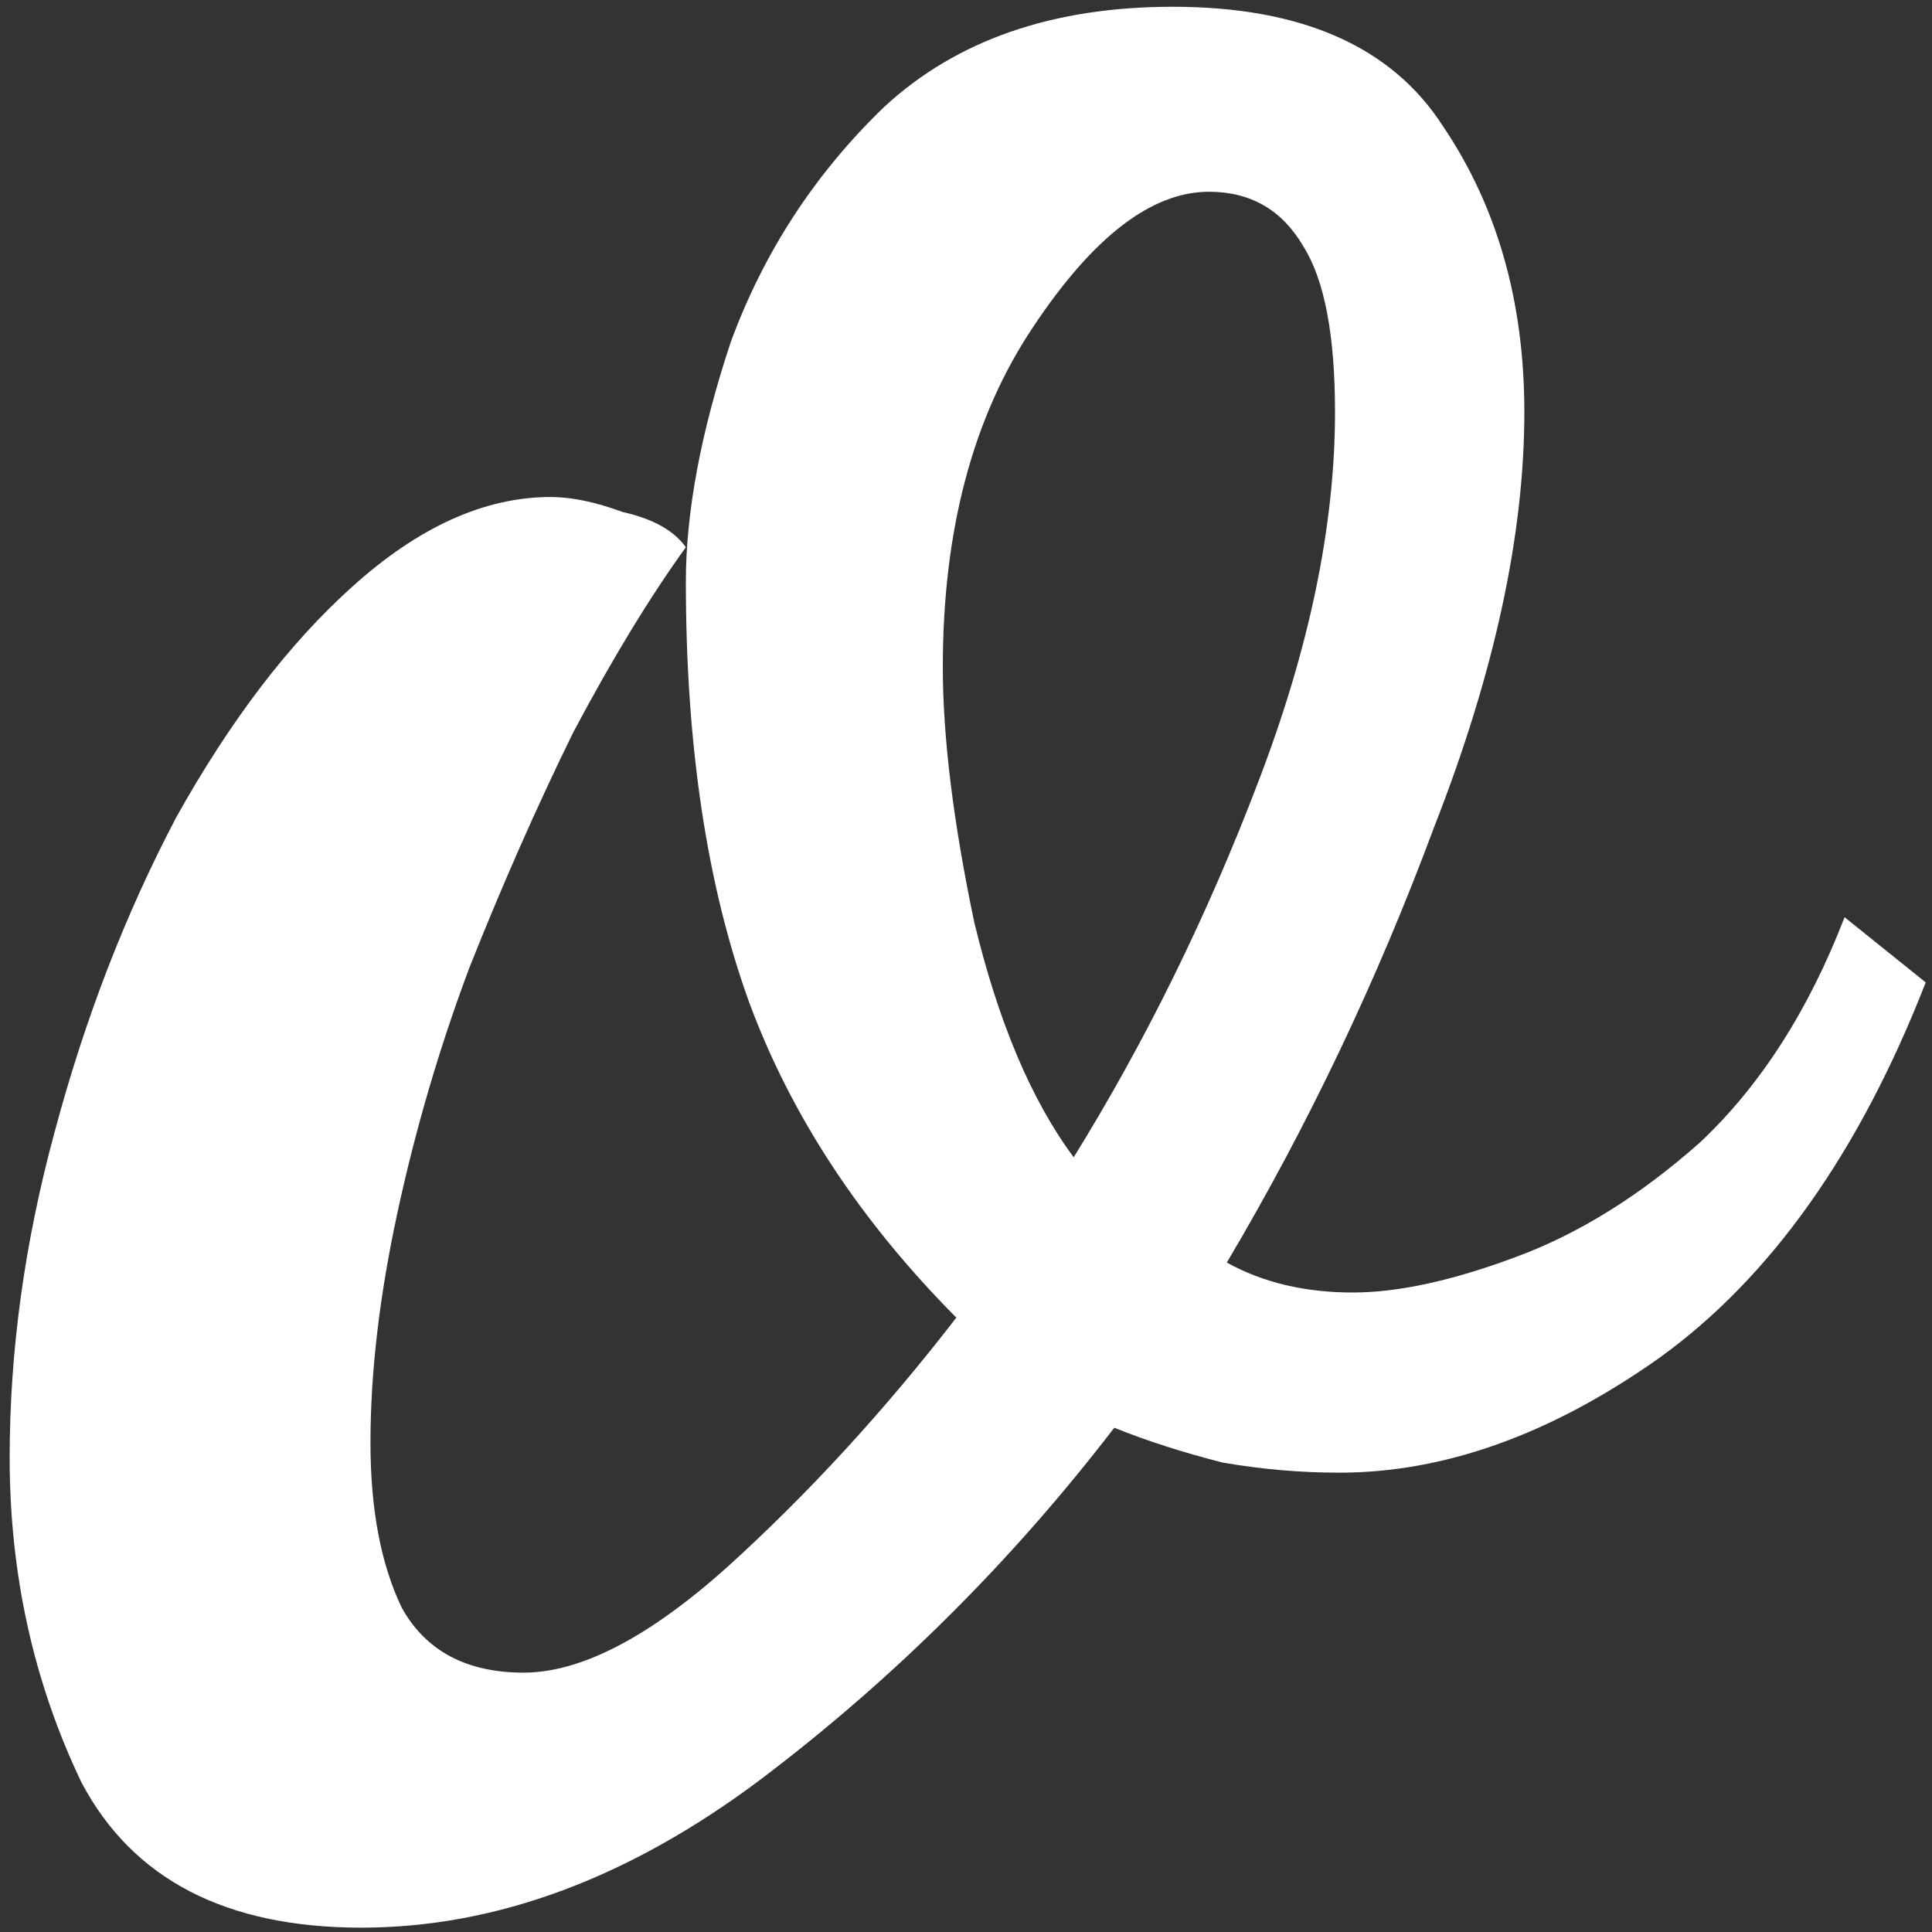 <svg version="1.2" xmlns="http://www.w3.org/2000/svg" viewBox="0 0 400 400" width="24" height="24">
	<rect x="0" y="0" width="400" height="400" fill="#333333" stroke="none"/>
	<title>orchestra</title>
	<style>
		.s0 { fill: #ffffff } 
	</style>
	<path id="o" class="s0" aria-label="o"  d="m74.8 399.1q-42 0-57.9-30-14.9-31.1-14.9-67.3 0-33.2 9.3-67.4 9.4-35.2 25.2-65.2 16.8-30.1 36.4-47.7 20.6-18.6 41.1-18.6 6.5 0 14.9 3.1 9.4 2.1 13.1 7.3-11.2 15.5-23.3 38.3-11.2 22.8-21.5 48.7-9.3 24.8-14.9 50.7-5.6 25.9-5.6 47.7 0 20.7 6.5 34.2 7.5 13.4 25.2 13.4 17.7 0 42-21.7 25.2-22.8 47.6-51.8-29.9-30.1-42.9-65.3-13.1-36.2-13.1-87 0-21.7 9.3-49.7 10.3-28 31.8-48.7 22.4-20.7 59.7-20.7 40.1 0 56 24.8 16.8 24.9 16.8 59.1 0 38.3-18.7 86-17.7 47.6-42.9 90.1 11.2 6.2 26.1 6.2 14 0 33.6-7.3 19.6-7.2 38.3-23.8 18.7-17.6 29.9-46.6l16.8 13.5q-20.6 52.8-55.1 77.7-33.6 23.8-66.3 23.8-12.1 0-24.2-2.1-12.2-3.1-22.4-7.2-31.8 41.4-72.8 72.5-41.1 31-83.1 31zm147.5-159.5q22.4-36.2 38.2-77.7 15.9-41.4 15.9-76.6 0-23.8-6.5-34.2-6.6-11.4-19.6-11.4-17.8 0-36.4 28-18.7 27.9-18.7 70.4 0 21.8 6.5 52.8 7.5 31.1 20.6 48.7z"/>
</svg>
